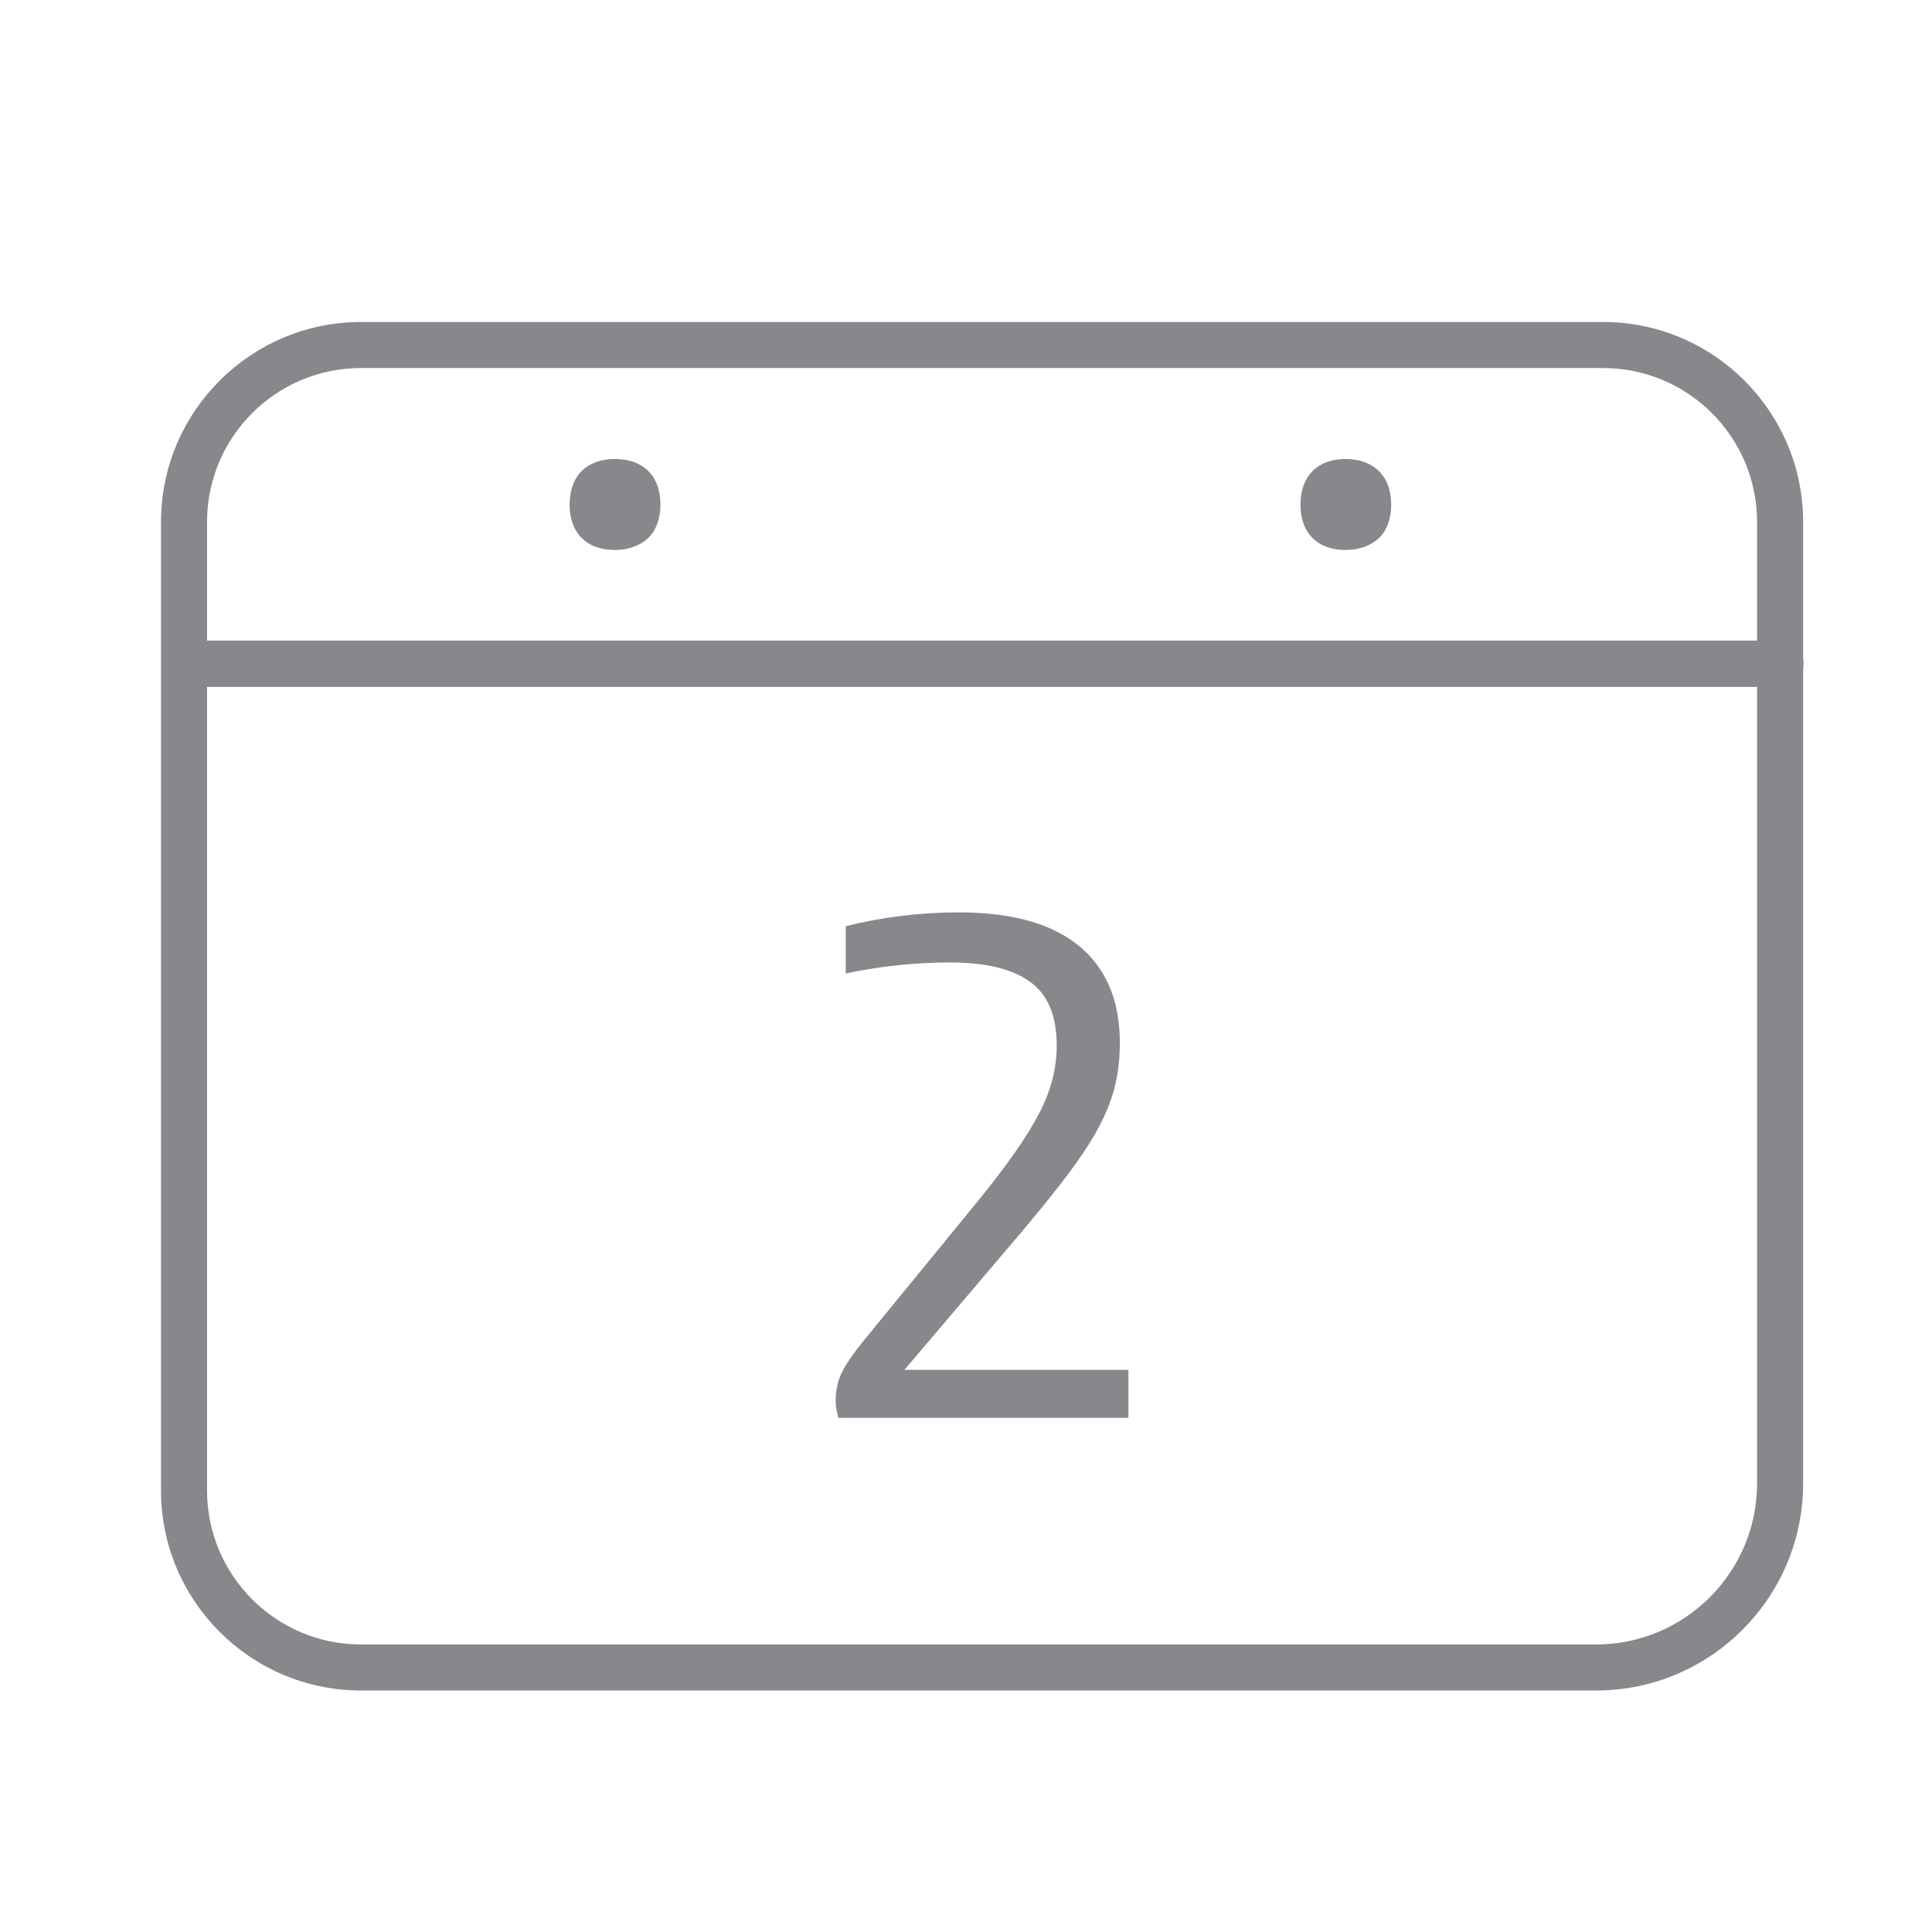 <svg width="24" height="24" viewBox="0 0 24 24" fill="none" xmlns="http://www.w3.org/2000/svg">
<path d="M19.828 21H4.484C3.113 21 2 19.884 2 18.516V6.484C2 5.113 3.116 4 4.484 4H19.915C21.287 4 22.399 5.116 22.399 6.484V18.429C22.399 19.846 21.246 21 19.828 21ZM4.484 4.572C3.429 4.572 2.572 5.429 2.572 6.484V18.516C2.572 19.57 3.429 20.428 4.484 20.428H19.828C20.929 20.428 21.827 19.53 21.827 18.429V6.484C21.827 5.429 20.97 4.572 19.915 4.572H4.484Z" fill="#86888C"/>
<path d="M22.113 8.533H2.394C2.234 8.533 2.106 8.405 2.106 8.245C2.106 8.085 2.234 7.958 2.394 7.958H22.116C22.276 7.958 22.404 8.085 22.404 8.245C22.404 8.405 22.273 8.533 22.113 8.533ZM10.381 17.403C10.381 17.278 10.404 17.162 10.453 17.058C10.503 16.953 10.599 16.813 10.741 16.639L12.156 14.91C12.516 14.466 12.769 14.105 12.912 13.824C13.057 13.545 13.127 13.266 13.127 12.99C13.127 12.618 13.016 12.351 12.792 12.194C12.572 12.034 12.24 11.956 11.802 11.956C11.369 11.956 10.936 12.002 10.506 12.092V11.505C10.962 11.392 11.43 11.334 11.912 11.334C12.598 11.334 13.106 11.485 13.443 11.784C13.754 12.06 13.911 12.449 13.911 12.955C13.911 13.208 13.876 13.44 13.803 13.652C13.731 13.864 13.612 14.094 13.443 14.341C13.275 14.588 13.031 14.899 12.714 15.276L11.235 17.017H14.018V17.613H10.416C10.392 17.537 10.381 17.47 10.381 17.403Z" fill="#86888C"/>
<path d="M7.636 5.841C7.38 5.841 7.215 5.975 7.215 6.266C7.215 6.405 7.253 6.507 7.322 6.576C7.395 6.652 7.505 6.69 7.636 6.69C7.767 6.69 7.877 6.652 7.95 6.576C8.017 6.507 8.057 6.405 8.057 6.266C8.057 5.978 7.892 5.841 7.636 5.841Z" fill="#86888C"/>
<path d="M7.637 6.832C7.463 6.832 7.32 6.78 7.221 6.678C7.126 6.58 7.076 6.44 7.076 6.269C7.076 5.914 7.285 5.702 7.64 5.702C7.994 5.702 8.204 5.914 8.204 6.269C8.204 6.44 8.154 6.58 8.058 6.678C7.954 6.777 7.811 6.832 7.637 6.832ZM7.637 5.984C7.445 5.984 7.358 6.071 7.358 6.266C7.358 6.362 7.381 6.434 7.425 6.478C7.468 6.524 7.541 6.548 7.637 6.548C7.733 6.548 7.805 6.524 7.849 6.478C7.893 6.434 7.916 6.362 7.916 6.266C7.916 6.071 7.829 5.984 7.637 5.984Z" fill="#86888C"/>
<path d="M16.717 5.841C16.461 5.841 16.295 5.975 16.295 6.266C16.295 6.405 16.333 6.507 16.403 6.576C16.476 6.652 16.586 6.69 16.717 6.69C16.848 6.69 16.958 6.652 17.03 6.576C17.097 6.507 17.138 6.405 17.138 6.266C17.138 5.978 16.972 5.841 16.717 5.841Z" fill="#86888C"/>
<path d="M16.715 6.832C16.541 6.832 16.399 6.78 16.3 6.678C16.204 6.58 16.155 6.44 16.155 6.269C16.155 5.914 16.364 5.702 16.718 5.702C16.884 5.702 17.023 5.752 17.122 5.845C17.227 5.946 17.282 6.089 17.282 6.269C17.282 6.44 17.233 6.58 17.137 6.678C17.032 6.777 16.89 6.832 16.715 6.832ZM16.715 5.984C16.524 5.984 16.437 6.071 16.437 6.266C16.437 6.362 16.46 6.434 16.503 6.478C16.547 6.524 16.62 6.548 16.715 6.548C16.811 6.548 16.884 6.524 16.928 6.478C16.971 6.434 16.994 6.362 16.994 6.266C16.994 6.167 16.971 6.094 16.925 6.048C16.878 6.007 16.808 5.984 16.715 5.984Z" fill="#86888C"/>
</svg>
